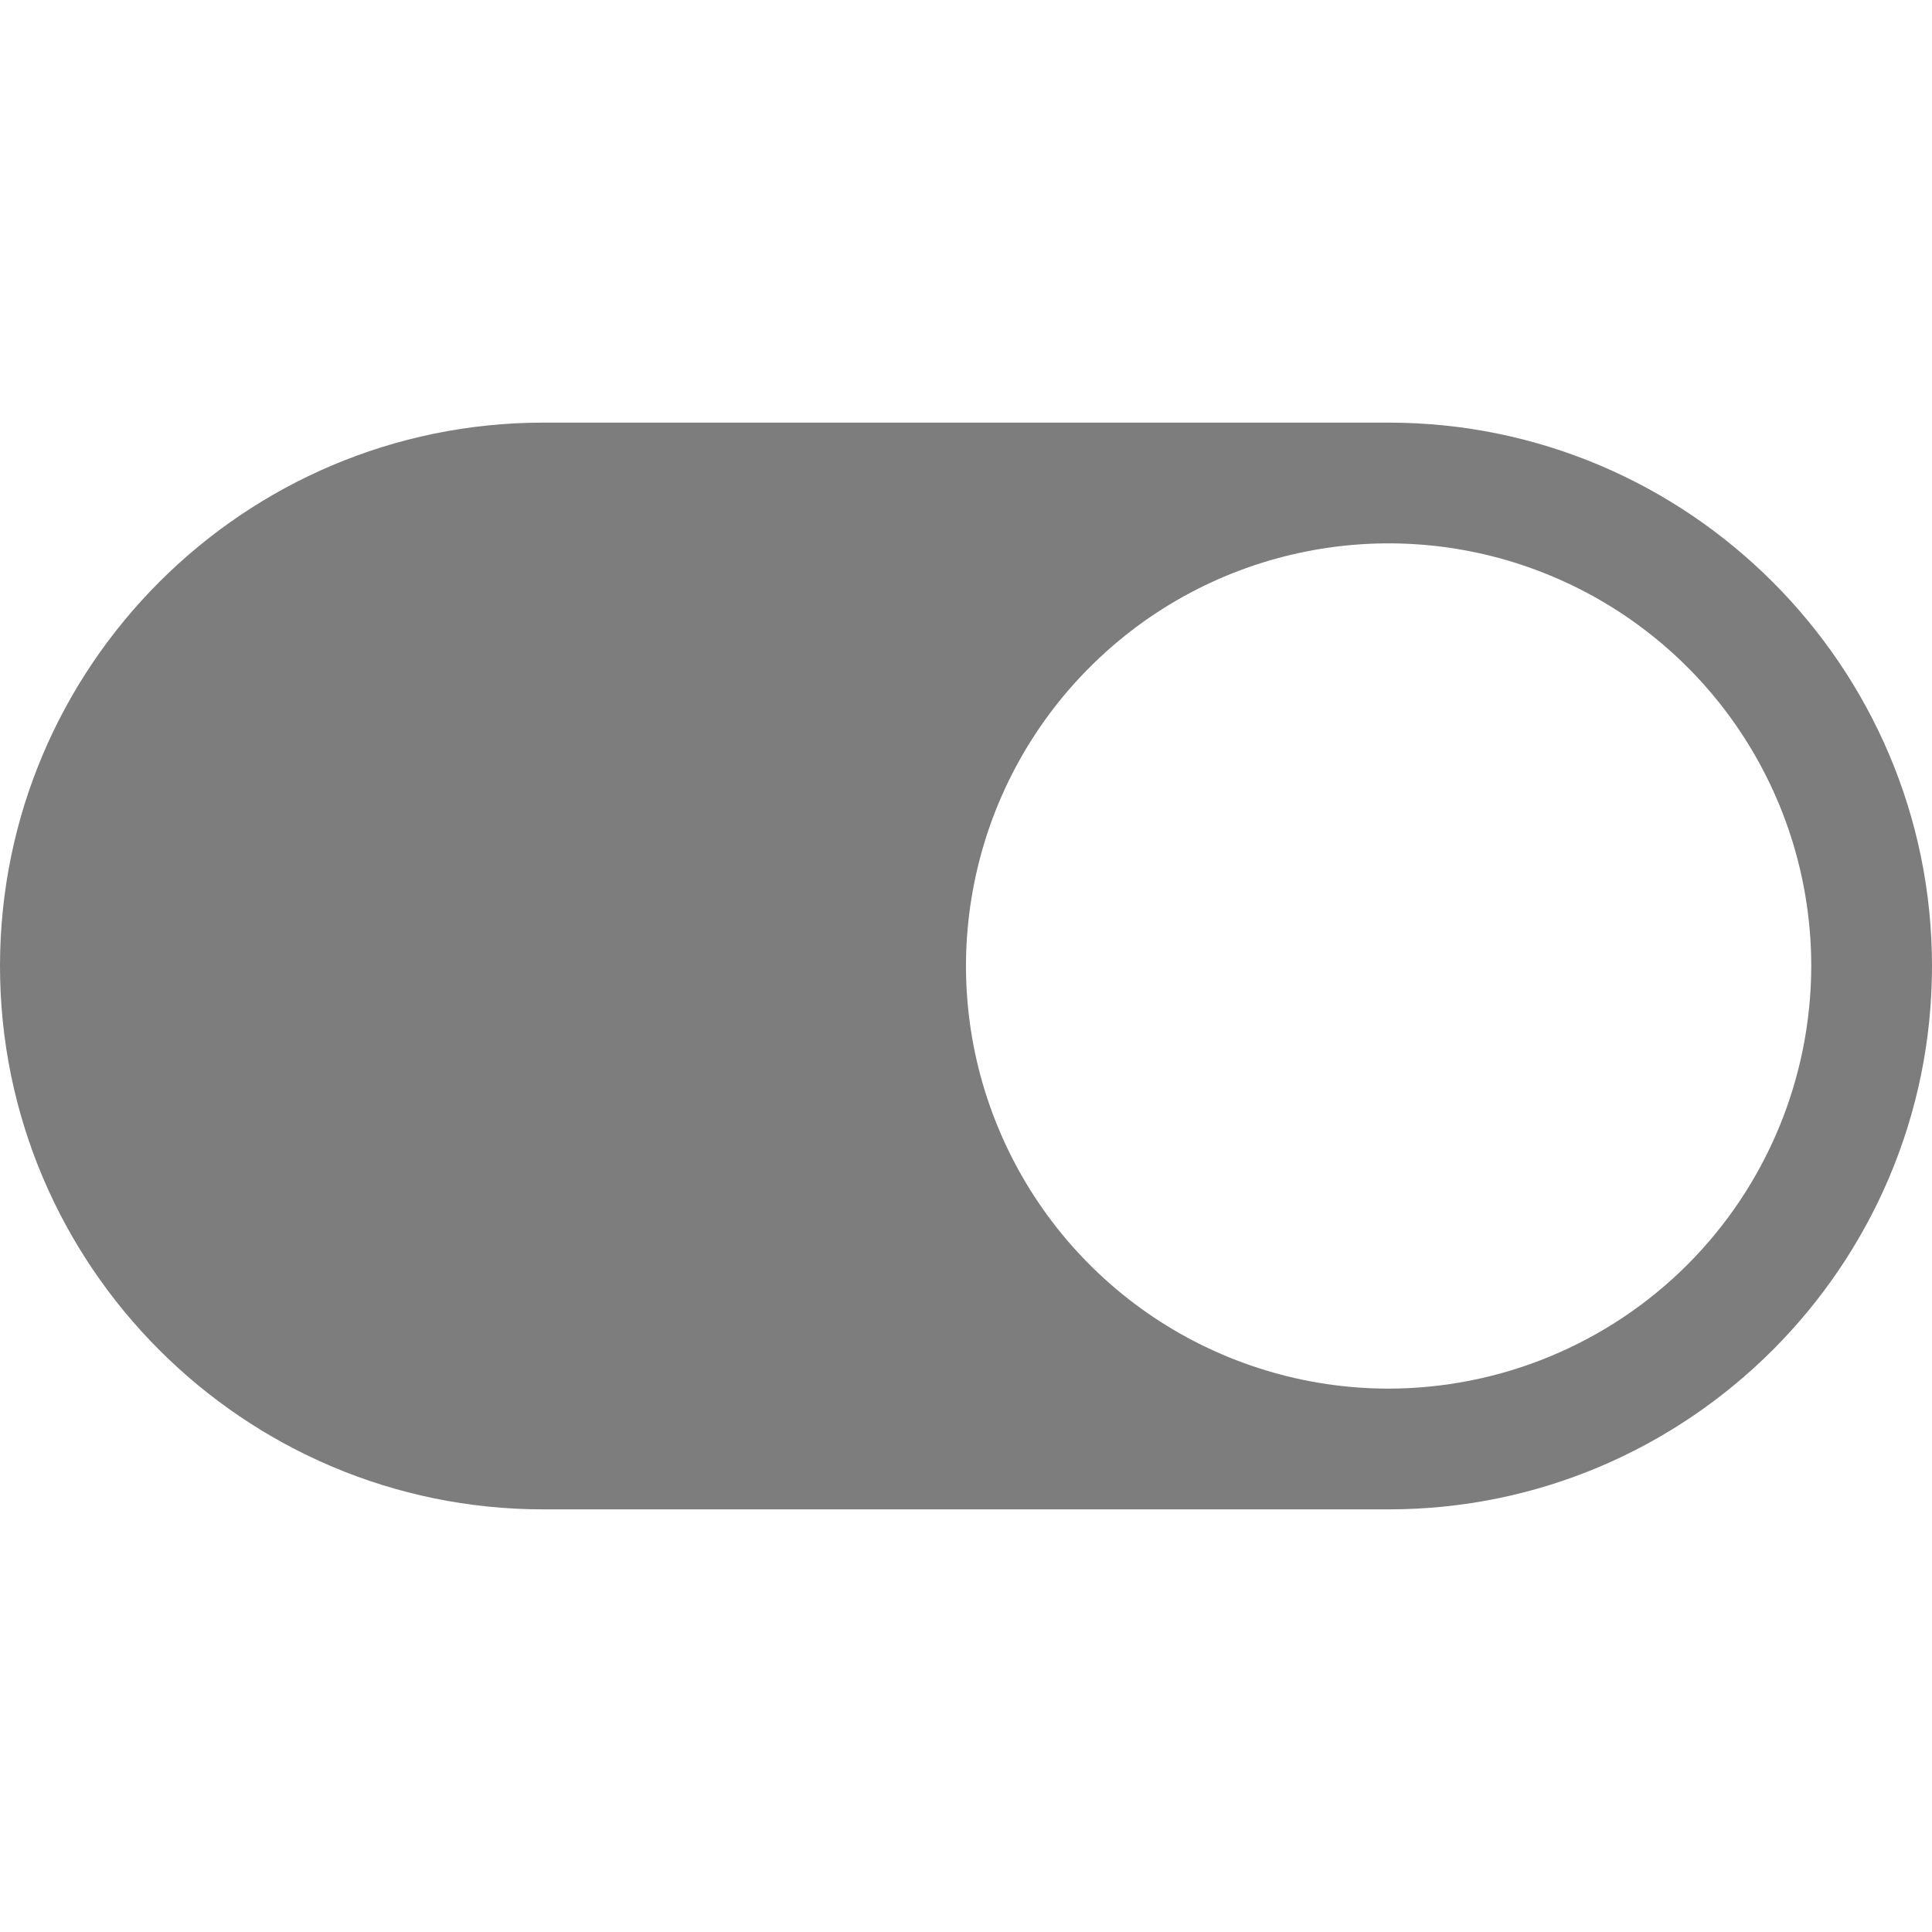 <svg width="24" height="24" viewBox="0 0 24 24" fill="none" xmlns="http://www.w3.org/2000/svg">
<path d="M17.25 5.25H6.75C3.028 5.25 0 8.278 0 12C0 15.722 3.028 18.75 6.75 18.75H17.25C20.972 18.75 24 15.722 24 12C24 8.278 20.972 5.25 17.25 5.25ZM17.25 17.25C16.212 17.25 15.197 16.942 14.333 16.365C13.47 15.788 12.797 14.968 12.4 14.009C12.002 13.05 11.898 11.994 12.101 10.976C12.303 9.957 12.803 9.022 13.538 8.288C14.272 7.553 15.207 7.053 16.226 6.851C17.244 6.648 18.3 6.752 19.259 7.15C20.218 7.547 21.038 8.22 21.615 9.083C22.192 9.947 22.5 10.962 22.5 12C22.498 13.392 21.945 14.726 20.961 15.711C19.976 16.695 18.642 17.248 17.25 17.25Z" fill="#7D7D7D"/>
</svg>
